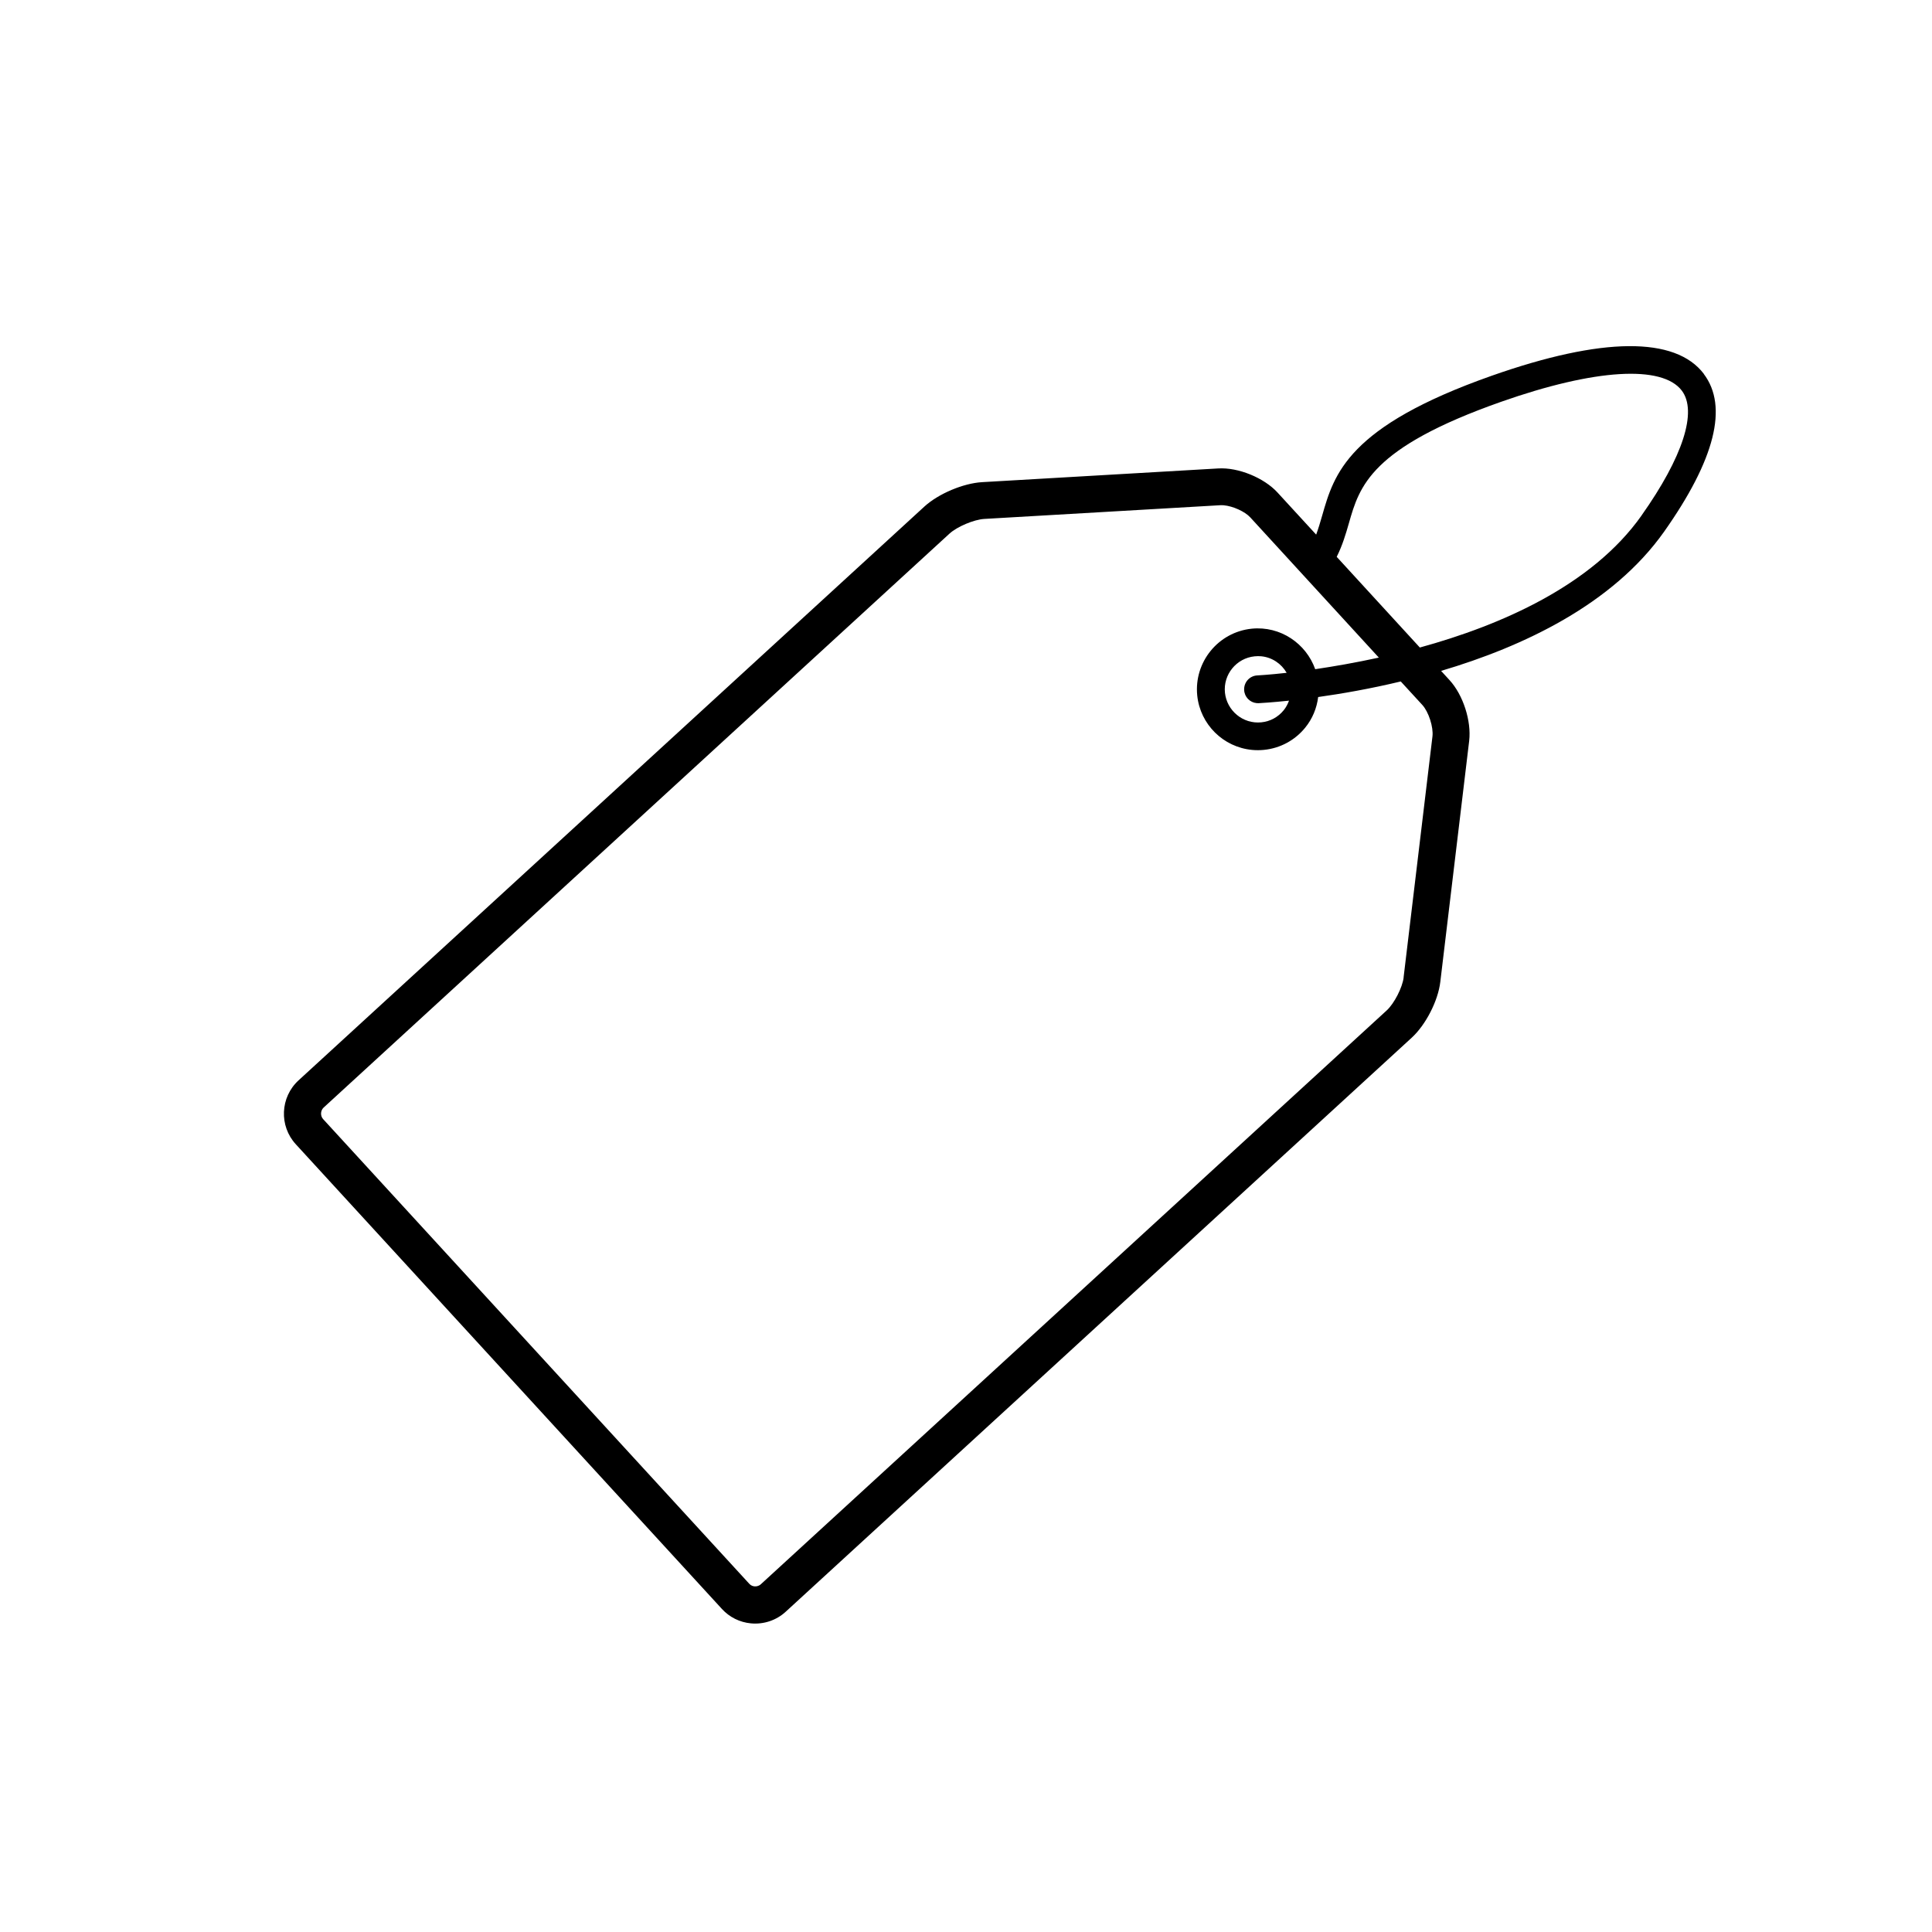 <?xml version="1.0" encoding="utf-8"?>
<!-- Generated by IcoMoon.io -->
<!DOCTYPE svg PUBLIC "-//W3C//DTD SVG 1.1//EN" "http://www.w3.org/Graphics/SVG/1.1/DTD/svg11.dtd">
<svg version="1.1" xmlns="http://www.w3.org/2000/svg" xmlns:xlink="http://www.w3.org/1999/xlink" width="32" height="32" viewBox="0 0 32 32">
<g>
</g>
	<path d="M28.222 6.194c-0.471-0.624-1.687-0.614-3.513 0.029-2.387 0.841-2.612 1.625-2.81 2.318-0.031 0.108-0.062 0.212-0.099 0.314l-0.641-0.698c-0.222-0.242-0.648-0.419-0.983-0.398l-3.909 0.227c-0.313 0.018-0.724 0.192-0.956 0.404l-10.367 9.505c-0.303 0.279-0.324 0.753-0.045 1.057l7.058 7.697c0.125 0.137 0.296 0.222 0.481 0.239 0.211 0.020 0.421-0.050 0.576-0.193l10.367-9.506c0.234-0.214 0.438-0.612 0.475-0.926l0.478-3.991c0.039-0.33-0.1-0.762-0.325-1.007l-0.14-0.153c1.358-0.402 2.841-1.1 3.694-2.306 0.843-1.194 1.064-2.073 0.658-2.611zM23.249 16.189c-0.020 0.167-0.157 0.433-0.28 0.546l-10.368 9.506c-0.038 0.034-0.081 0.036-0.104 0.034-0.024-0.002-0.058-0.011-0.086-0.042l-7.059-7.697c-0.049-0.054-0.045-0.141 0.008-0.191l10.366-9.506c0.126-0.116 0.406-0.234 0.577-0.244l3.909-0.227c0.018-0.001 0.038-0 0.057 0.001 0.154 0.014 0.351 0.104 0.439 0.2l2.13 2.323c-0.39 0.085-0.75 0.147-1.054 0.192-0.15-0.423-0.574-0.719-1.052-0.671-0.554 0.057-0.958 0.553-0.902 1.107 0.049 0.478 0.431 0.856 0.909 0.901 0.065 0.006 0.131 0.006 0.198-0.001 0.268-0.027 0.51-0.158 0.68-0.366 0.121-0.148 0.193-0.324 0.216-0.509 0.385-0.054 0.856-0.135 1.368-0.258l0.358 0.39c0.104 0.114 0.185 0.366 0.167 0.52l-0.478 3.991zM20.813 11.646c0.011 0.001 0.022 0.001 0.033 0.001 0.036-0.002 0.219-0.012 0.504-0.042-0.021 0.057-0.049 0.111-0.088 0.159-0.093 0.114-0.223 0.185-0.37 0.2-0.308 0.031-0.572-0.196-0.603-0.491-0.031-0.301 0.19-0.572 0.491-0.602 0.036-0.004 0.073-0.004 0.109-0.001 0.181 0.017 0.335 0.123 0.422 0.274-0.296 0.033-0.478 0.043-0.486 0.043-0.127 0.006-0.224 0.114-0.218 0.241 0.005 0.116 0.095 0.207 0.207 0.218zM27.189 8.539c-0.82 1.16-2.329 1.817-3.672 2.186l-1.377-1.502c0.095-0.19 0.15-0.376 0.202-0.557 0.175-0.614 0.358-1.249 2.521-2.011 1.55-0.546 2.668-0.614 2.993-0.185 0.261 0.346 0.018 1.099-0.667 2.068z" fill="#000000" />
</svg>
